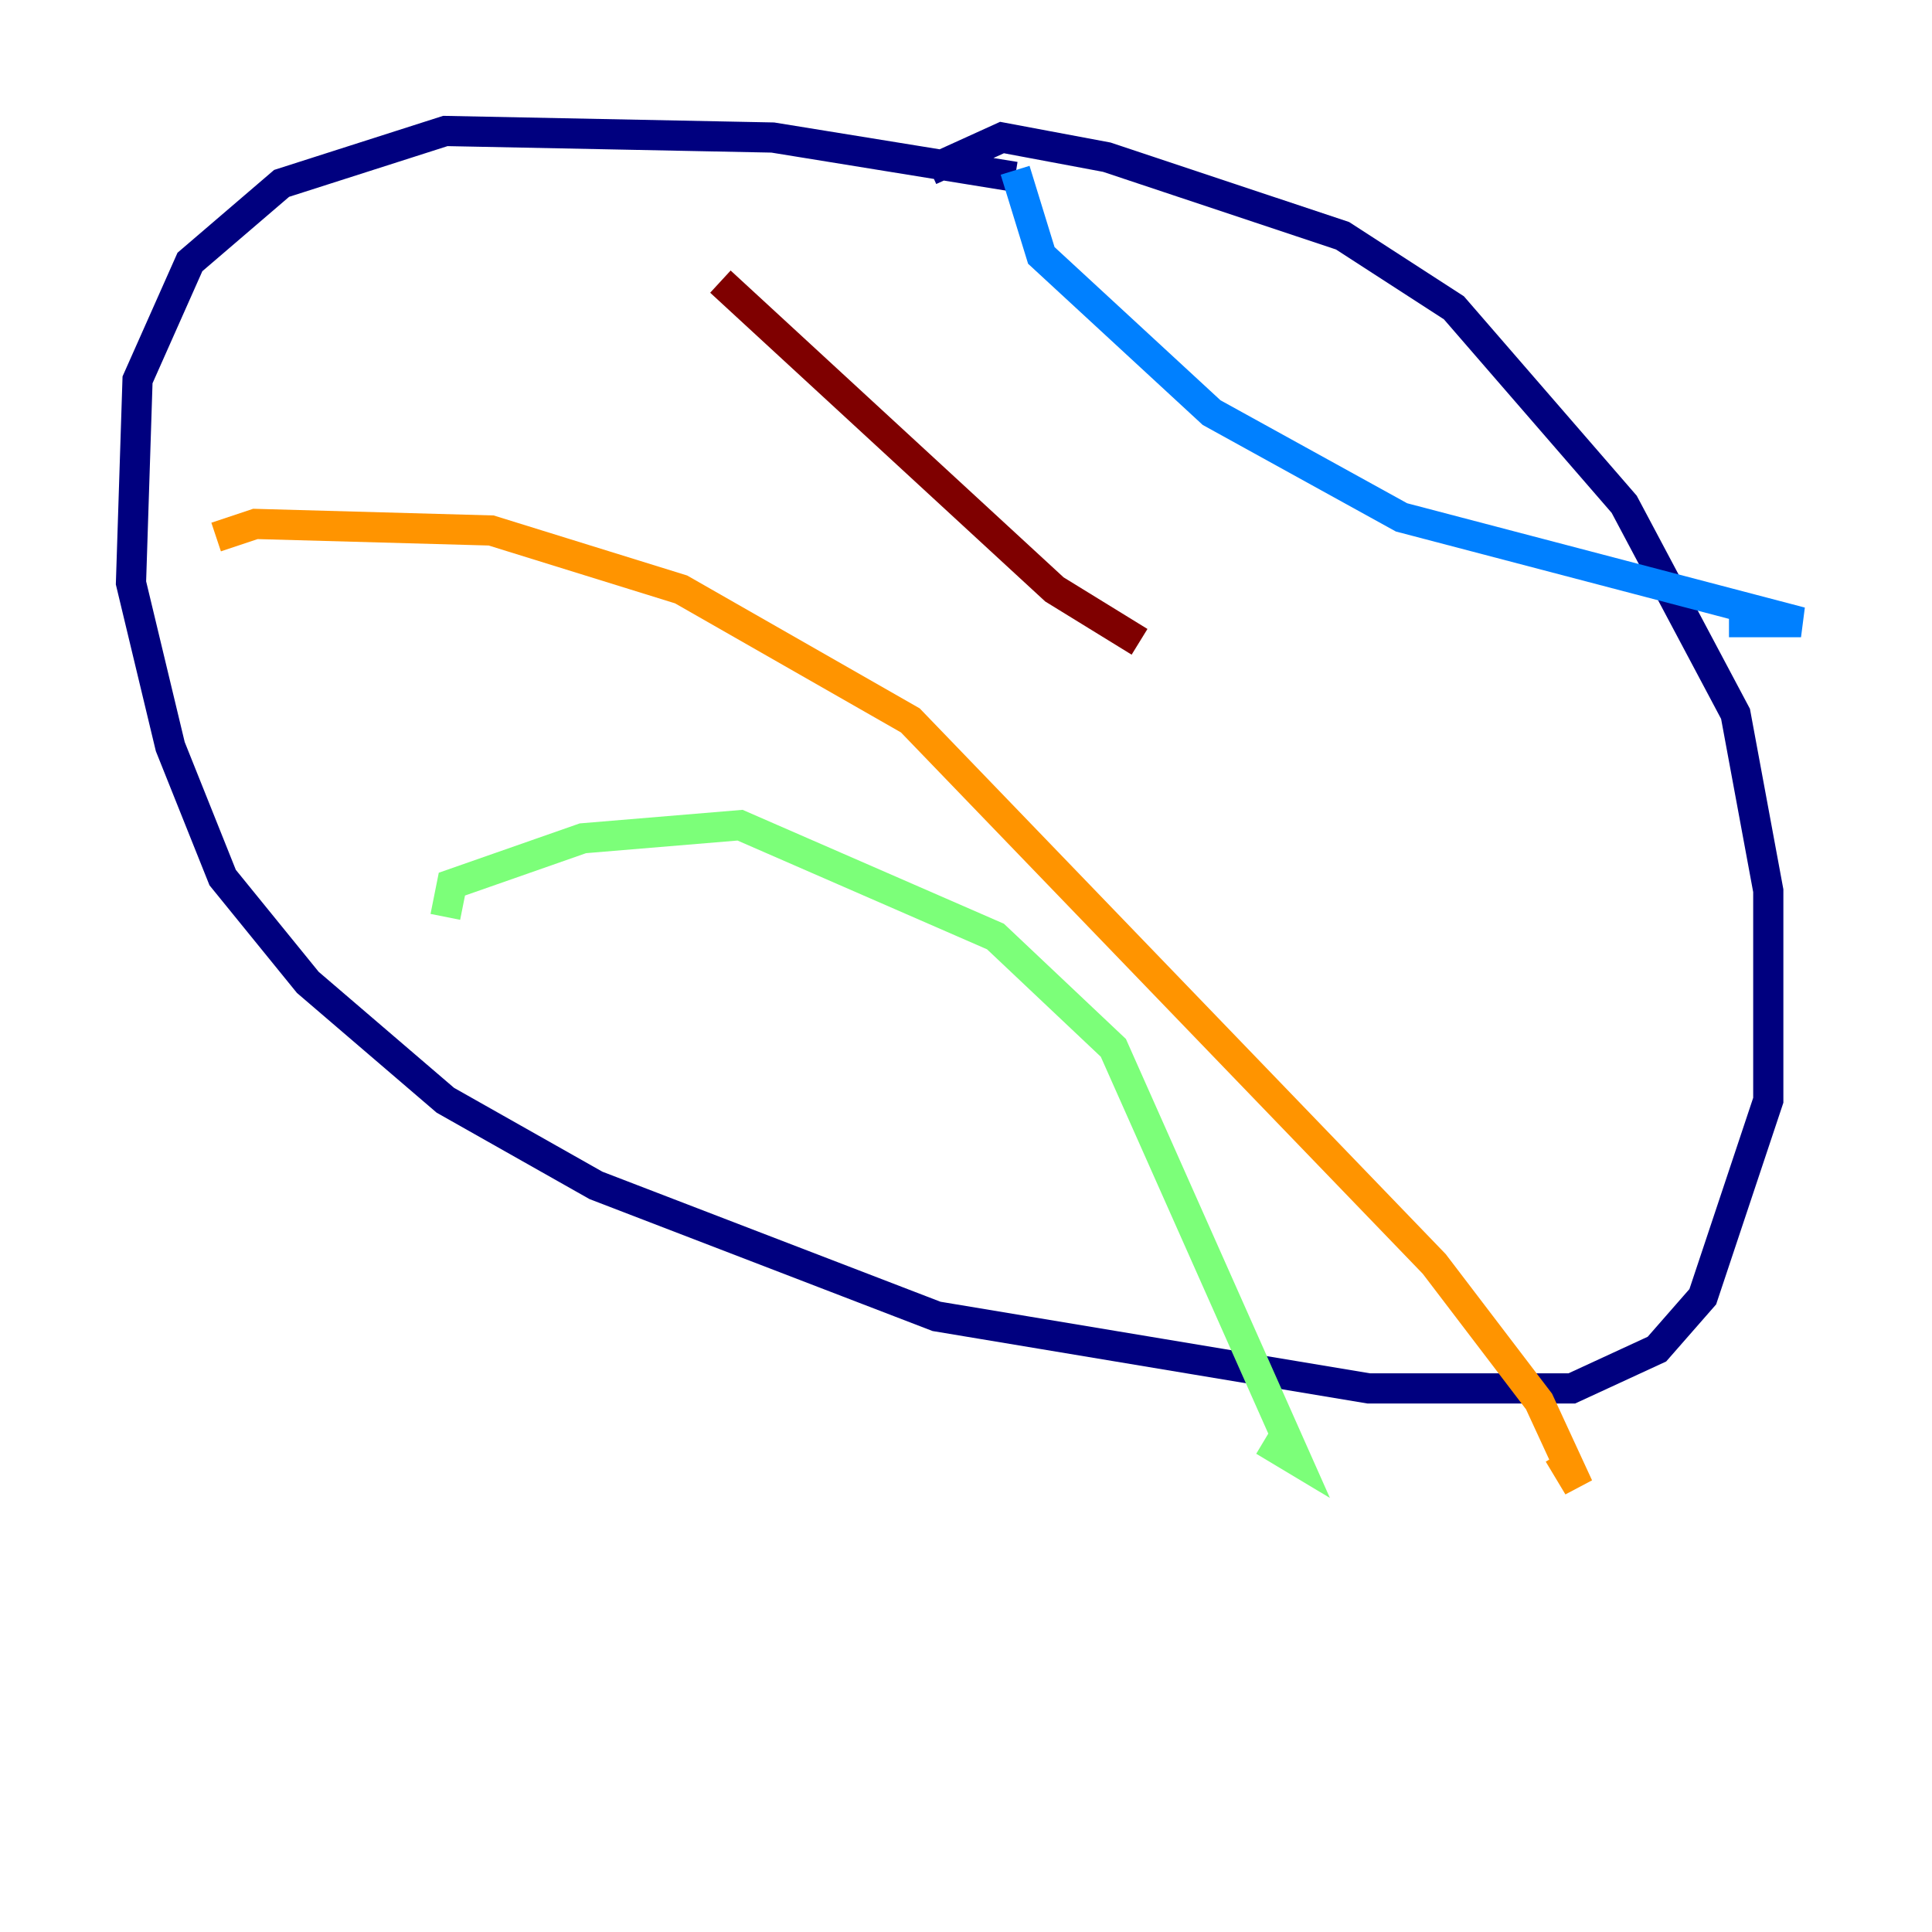 <?xml version="1.0" encoding="utf-8" ?>
<svg baseProfile="tiny" height="128" version="1.2" viewBox="0,0,128,128" width="128" xmlns="http://www.w3.org/2000/svg" xmlns:ev="http://www.w3.org/2001/xml-events" xmlns:xlink="http://www.w3.org/1999/xlink"><defs /><polyline fill="none" points="67.254,11.715 51.2,9.112 29.505,8.678 18.658,12.149 12.583,17.356 9.112,25.166 8.678,38.617 11.281,49.464 14.752,58.142 20.393,65.085 29.505,72.895 39.485,78.536 62.047,87.214 90.685,91.986 104.136,91.986 109.776,89.383 112.814,85.912 117.153,72.895 117.153,59.01 114.983,47.295 107.607,33.41 96.325,20.393 88.949,15.62 73.329,10.414 66.386,9.112 61.614,11.281" stroke="#00007f" stroke-width="2" /><polyline fill="none" points="67.254,11.281 68.99,16.922 80.271,27.336 92.854,34.278 119.322,41.22 114.549,41.22" stroke="#0080ff" stroke-width="2" /><polyline fill="none" points="29.505,60.746 29.939,58.576 38.617,55.539 49.031,54.671 65.953,62.047 73.763,69.424 85.912,96.759 83.742,95.458" stroke="#7cff79" stroke-width="2" /><polyline fill="none" points="14.319,35.58 16.922,34.712 32.542,35.146 45.125,39.051 60.312,47.729 95.024,83.742 101.966,92.854 104.57,98.495 103.268,96.325" stroke="#ff9400" stroke-width="2" /><polyline fill="none" points="47.729,18.658 69.858,39.051 75.498,42.522" stroke="#7f0000" stroke-width="2" /></svg>